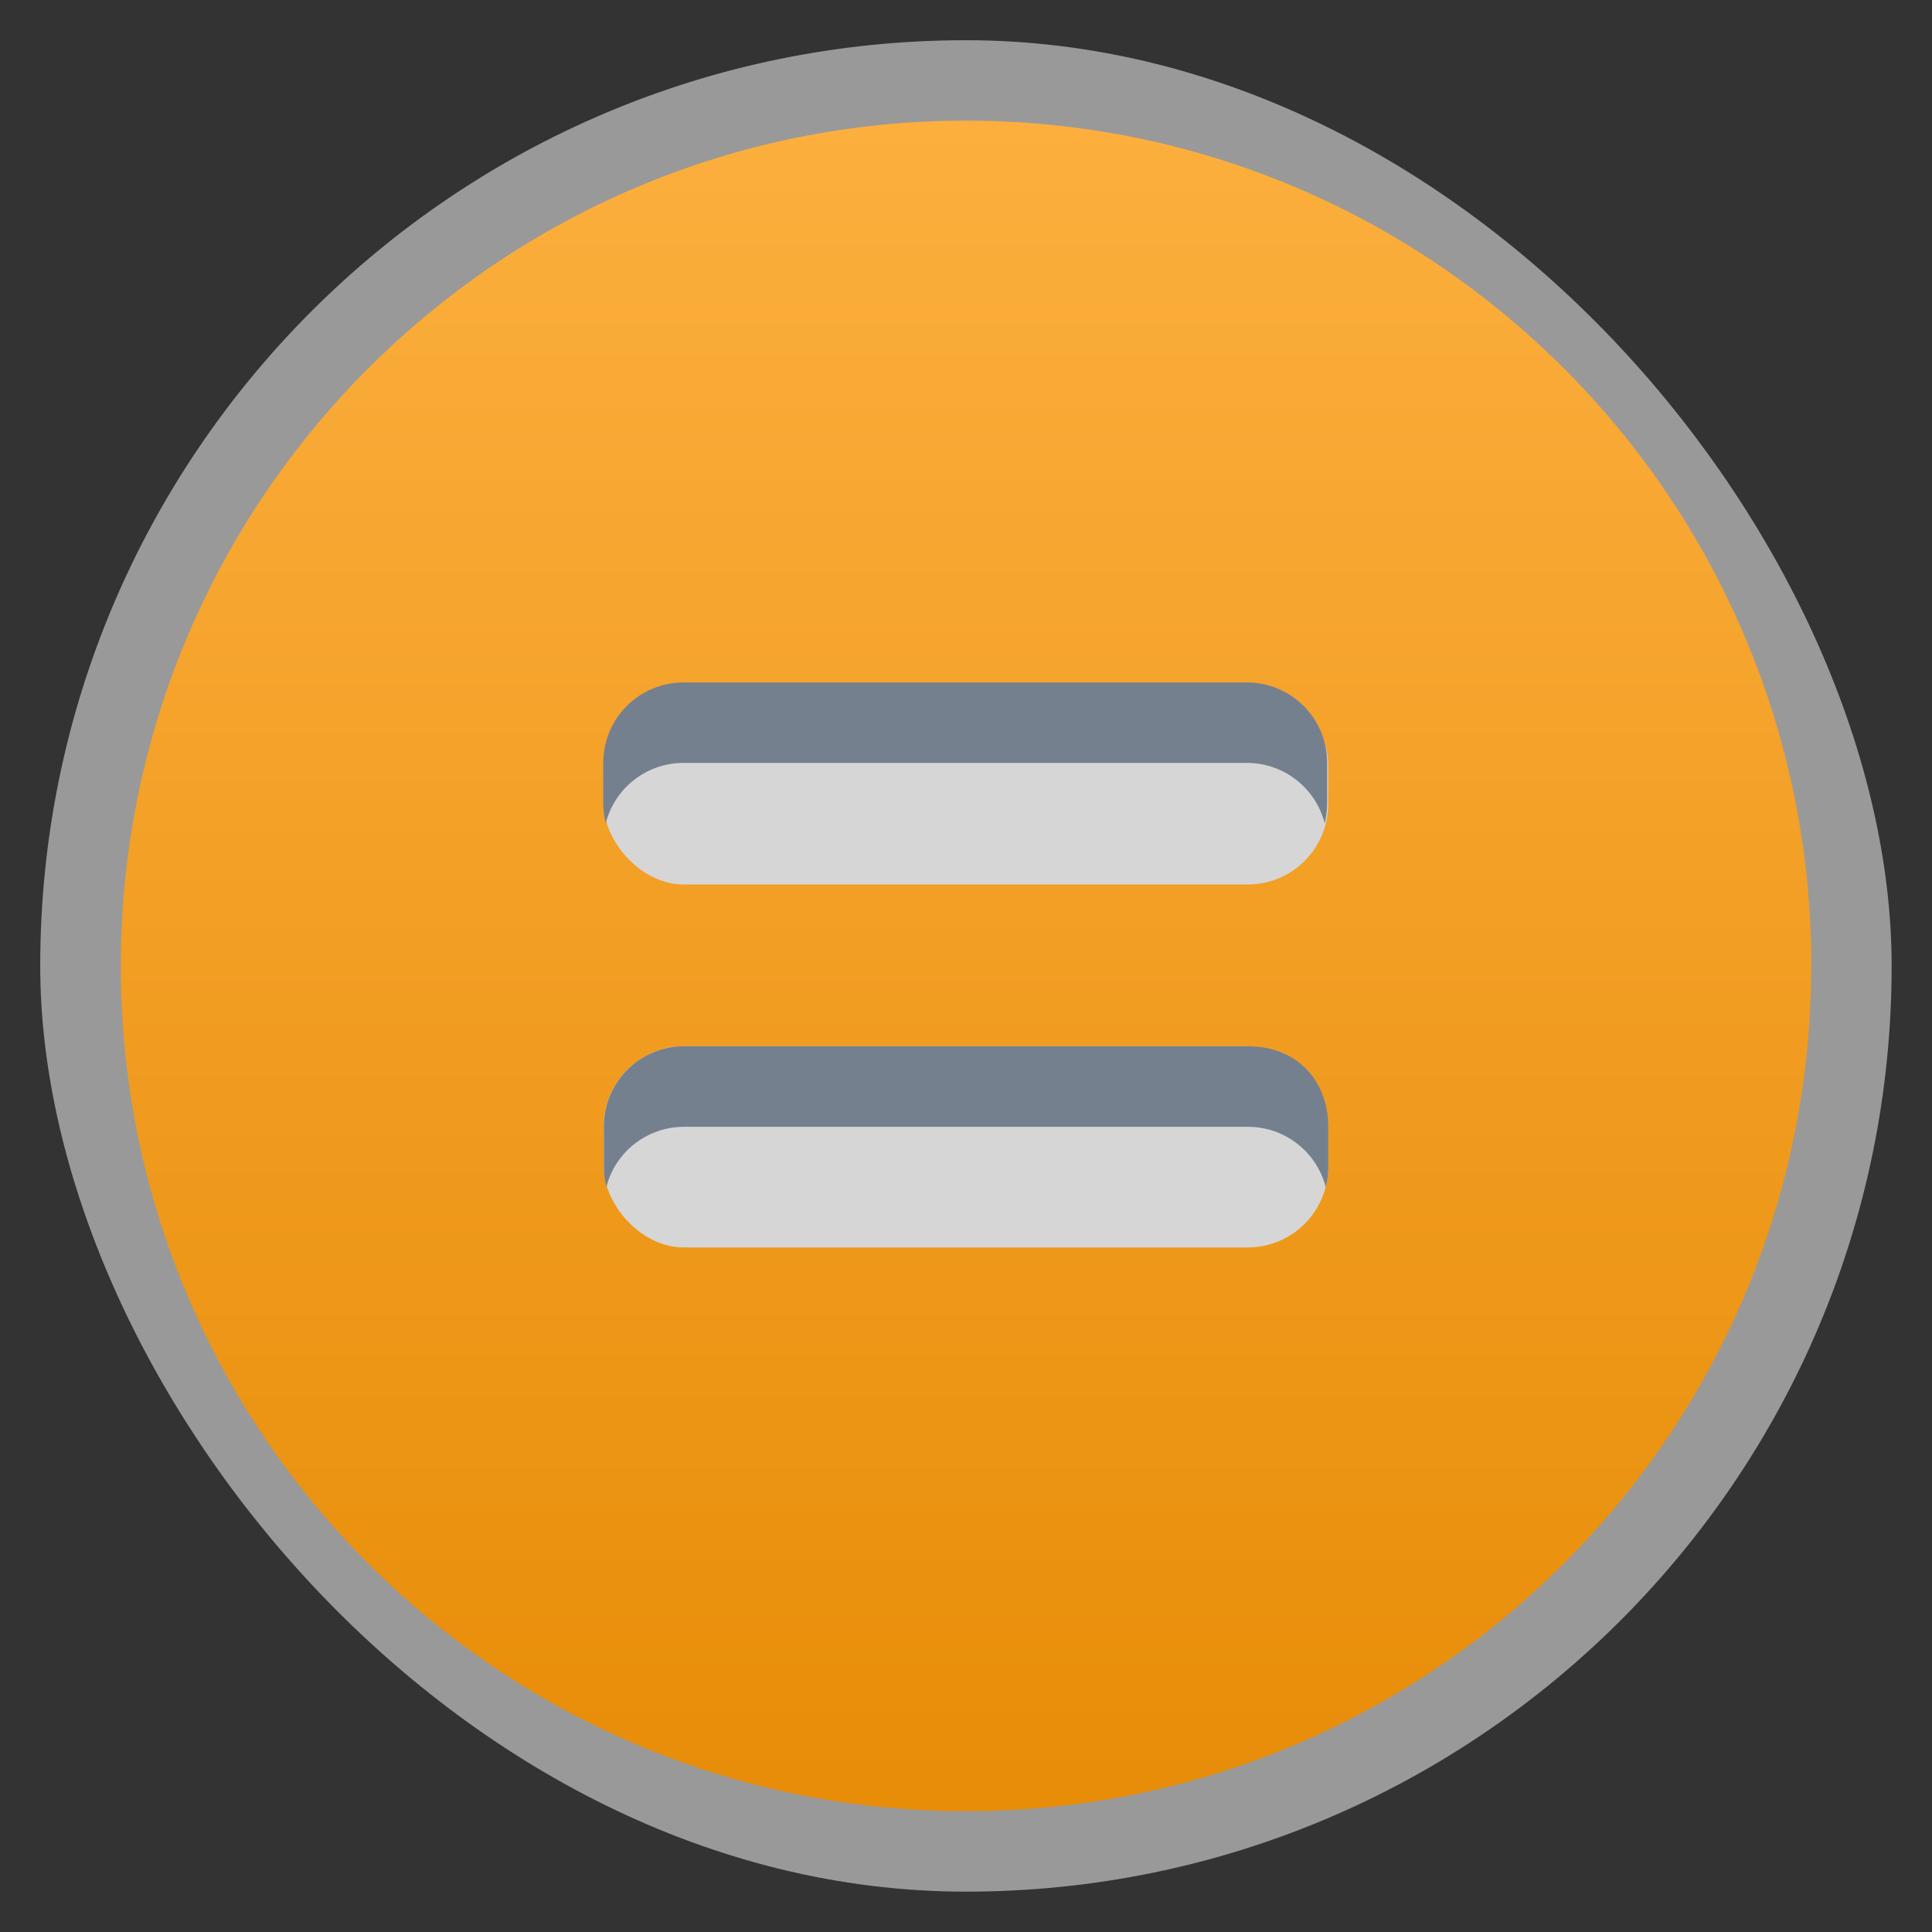 <?xml version="1.0" encoding="UTF-8" standalone="no"?>
<!-- Created with Inkscape (http://www.inkscape.org/) -->

<svg
   xmlns:dc="http://purl.org/dc/elements/1.1/"
   xmlns:cc="http://creativecommons.org/ns#"
   xmlns:rdf="http://www.w3.org/1999/02/22-rdf-syntax-ns#"
   xmlns:svg="http://www.w3.org/2000/svg"
   xmlns="http://www.w3.org/2000/svg"
   version="1.1"
   width="48"
   height="48"
   viewBox="0 0 13.547 13.547"
   id="svg2">
  <rect x="0" y="0" width="13.547" height="13.547" fill="#333333" stroke="none"/>
  <defs
     id="defs6">
    <linearGradient
       x1="6.773"
       y1="0.847"
       x2="6.773"
       y2="13.547"
       id="linearGradient4339"
       gradientUnits="userSpaceOnUse">
      <stop
         id="stop9"
         style="stop-color:#fcaf3e;stop-opacity:1"
         offset="0" />
      <stop
         id="stop11"
         style="stop-color:#e68a04;stop-opacity:1"
         offset="1" />
    </linearGradient>
  </defs>
  <rect
     width="12.982"
     height="12.982"
     rx="6.491"
     x="0.282"
     y="0.282"
     id="rect13"
     style="opacity:0.5;fill:#ffffff;fill-rule:evenodd" />
  <path
     d="M 12.7,6.773 C 12.7,10.047 10.047,12.7 6.773,12.7 3.5,12.7 0.847,10.047 0.847,6.773 c 0,-3.273 2.653,-5.927 5.927,-5.927 3.273,0 5.927,2.653 5.927,5.927 z"
     id="path15"
     style="fill:url(#linearGradient4339)" />
  <rect
     width="5.08"
     height="1.411"
     rx="0.564"
     x="4.233"
     y="4.791"
     id="rect17"
     style="fill:#d6d6d6" />
  <rect
     width="5.08"
     height="1.411"
     rx="0.564"
     x="4.233"
     y="7.336"
     id="rect19"
     style="fill:#d6d6d6" />
  <path
     d="m 4.798,7.336 c -0.313,0 -0.564,0.252 -0.564,0.564 l 0,0.282 c 0,0.049 0.006,0.096 0.018,0.141 C 4.313,8.08 4.534,7.901 4.798,7.901 l 3.951,0 c 0.264,0 0.484,0.179 0.547,0.423 0.012,-0.045 0.018,-0.092 0.018,-0.141 l 0,-0.282 C 9.313,7.588 9.105,7.336 8.749,7.336 l -1.976,0 z"
     id="path21-4"
     style="fill:#75808f" />
  <path
     d="m 17,16.969 c -1.108,0 -2,0.892 -2,2 v 1 c 0,0.173 0.022,0.34 0.062,0.5 0.221,-0.864 1.003,-1.5 1.938,-1.5 h 14 c 0.935,0 1.716,0.636 1.938,1.5 0.041,-0.16 0.062,-0.327 0.062,-0.5 v -1 c 0,-1.108 -0.892,-2 -2,-2 H 17 z"
     transform="scale(0.282,0.282)"
     id="path21"
     style="fill:#75808f" />
</svg>
